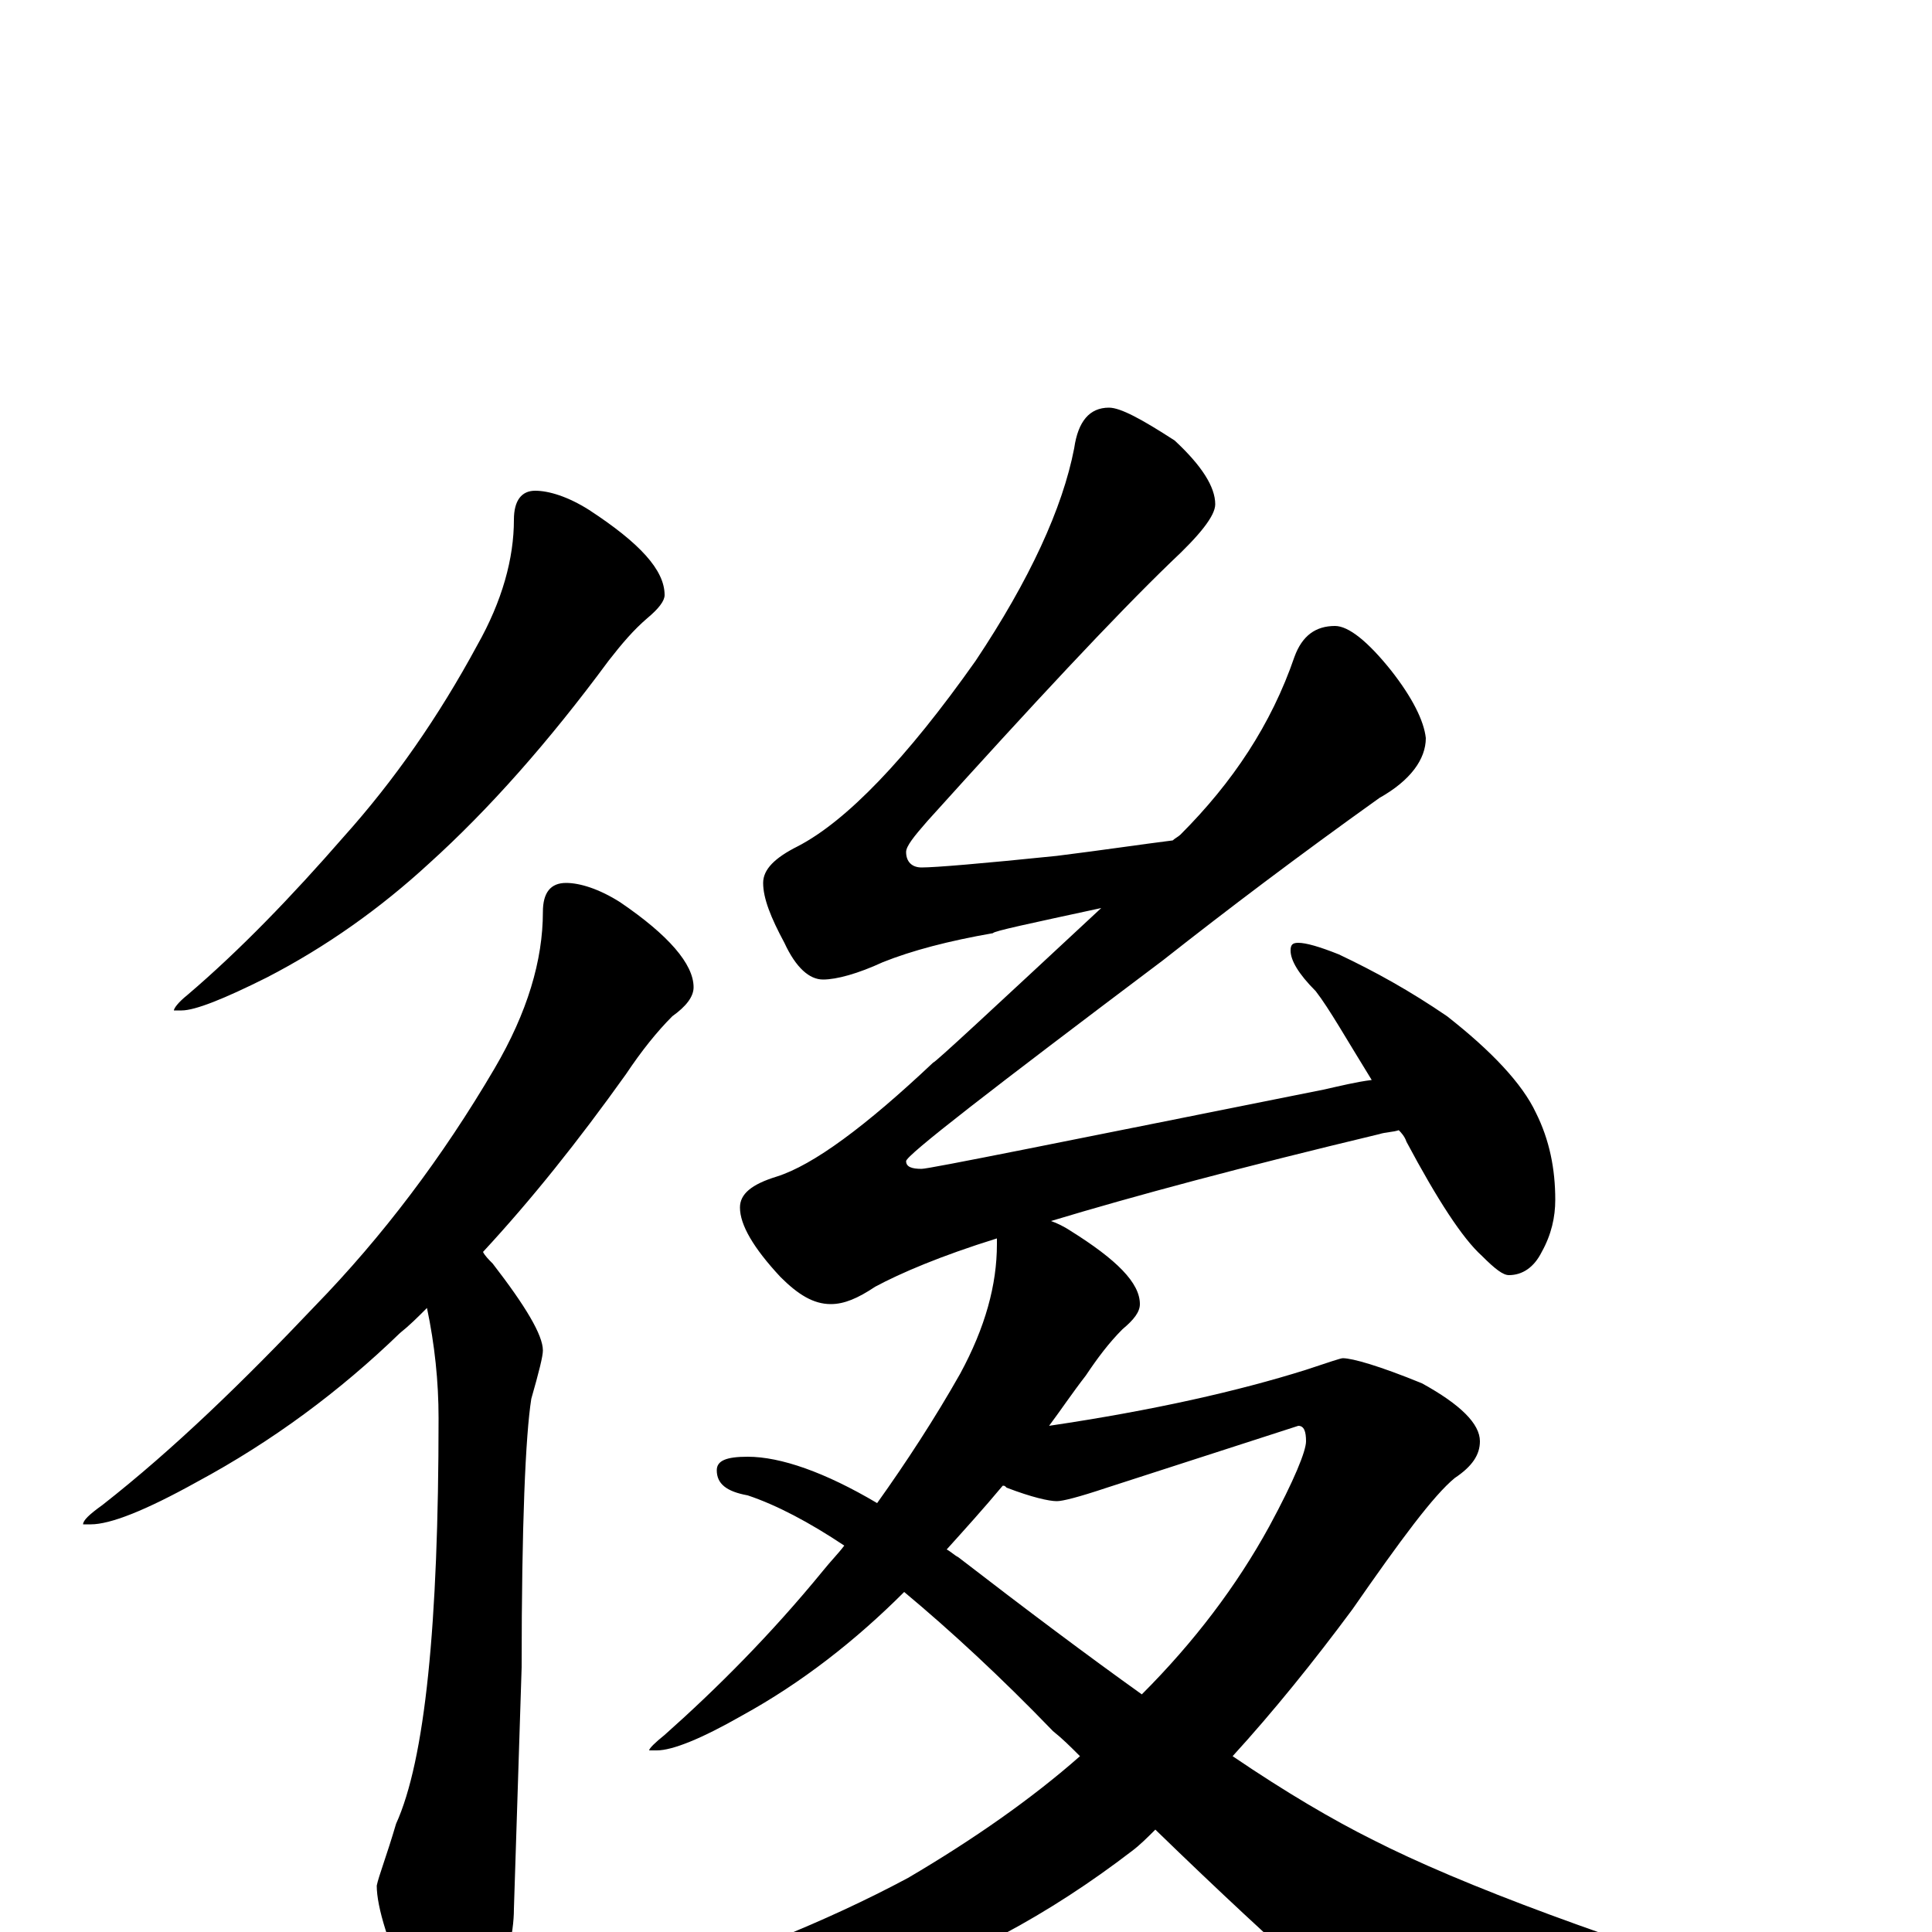 <?xml version="1.0" encoding="utf-8" ?>
<!DOCTYPE svg PUBLIC "-//W3C//DTD SVG 1.1//EN" "http://www.w3.org/Graphics/SVG/1.1/DTD/svg11.dtd">
<svg version="1.1" id="Layer_1" xmlns="http://www.w3.org/2000/svg" xmlns:xlink="http://www.w3.org/1999/xlink" x="0px" y="145px" width="1000px" height="1000px" viewBox="0 0 1000 1000" enable-background="new 0 0 1000 1000" xml:space="preserve">
<g id="Layer_1">
<path id="glyph" transform="matrix(1 0 0 -1 0 1000)" d="M277,746C284,746 294,743 305,736C331,719 344,705 344,692C344,689 341,685 335,680C328,674 322,667 315,658C284,616 253,581 222,553C197,530 169,510 138,494C116,483 101,477 94,477l-4,0C90,478 92,481 97,485C124,508 151,536 178,567C204,596 227,629 247,666C260,689 266,711 266,731C266,741 270,746 277,746M293,543C300,543 310,540 321,533C346,516 359,501 359,489C359,484 355,479 348,474C340,466 332,456 324,444C299,409 275,379 250,352C251,350 253,348 255,346C272,324 281,309 281,301C281,298 279,290 275,276C272,257 270,211 270,137l-4,-125C266,-1 262,-18 254,-39C249,-54 244,-62 238,-62C230,-62 222,-53 214,-35C201,-7 195,13 195,24C196,29 200,39 205,56C220,89 227,159 227,266C227,285 225,304 221,323C216,318 212,314 207,310C176,280 141,254 102,233C75,218 57,211 47,211l-4,0C43,213 46,216 53,221C90,250 126,285 163,324C198,360 229,401 256,447C273,476 281,503 281,528C281,538 285,543 293,543M574,789C580,789 591,783 608,772C622,759 629,748 629,739C629,733 621,723 606,709C577,681 535,636 480,575C473,567 469,562 469,559C469,554 472,551 477,551C484,551 508,553 547,557C571,560 591,563 607,565C608,566 610,567 611,568C638,595 658,625 670,660C674,671 681,676 691,676C698,676 708,668 720,653C731,639 737,627 738,618C738,607 730,596 714,587C672,557 635,529 602,503C513,436 469,402 469,399C469,396 472,395 477,395C481,395 550,409 685,436C694,438 702,440 710,441C697,462 688,478 681,487C672,496 668,503 668,508C668,511 669,512 672,512C676,512 683,510 693,506C712,497 730,487 749,474C772,456 788,439 795,424C802,410 805,395 805,379C805,370 803,361 798,352C794,344 788,340 781,340C778,340 774,343 767,350C757,359 744,379 728,409C727,412 725,414 724,415C721,414 717,414 714,413C643,396 587,381 544,368C547,367 551,365 554,363C578,348 590,336 590,325C590,321 587,317 581,312C574,305 568,297 562,288C555,279 549,270 543,262C597,270 641,280 676,291C688,295 694,297 695,297C700,297 714,293 736,284C756,273 766,263 766,254C766,247 762,241 753,235C742,226 725,203 700,167C680,140 659,114 638,91C666,72 690,58 710,48C757,24 833,-4 937,-36C950,-39 957,-43 957,-46C957,-51 950,-55 936,-57C862,-68 810,-74 781,-74C762,-74 744,-69 725,-59C708,-49 665,-12 598,53C594,49 590,45 586,42C543,9 497,-16 448,-31C416,-39 385,-43 355,-43l-23,0C319,-42 313,-40 313,-35C313,-34 317,-33 325,-31C379,-14 427,5 470,28C504,48 534,69 559,91C554,96 550,100 545,104C518,132 492,156 468,176C443,151 415,129 384,112C363,100 348,94 340,94l-4,0C336,95 339,98 344,102C371,126 399,154 426,187C430,192 434,196 437,200C419,212 402,221 387,226C376,228 371,232 371,239C371,244 376,246 387,246C404,246 427,238 454,222C469,243 484,266 497,289C510,313 516,335 516,356C516,357 516,358 516,359C487,350 466,341 453,334C444,328 437,325 430,325C421,325 413,330 404,339C390,354 383,366 383,375C383,382 389,387 402,391C421,397 448,417 483,450C484,450 513,477 570,530C533,522 514,518 514,517C491,513 472,508 457,502C444,496 433,493 426,493C419,493 412,499 406,512C399,525 395,535 395,543C395,550 401,556 413,562C438,575 469,607 505,658C533,700 550,737 556,768C558,782 564,789 574,789M490,198C492,197 494,195 496,194C531,167 563,143 591,123C618,150 640,179 657,210C670,234 676,249 676,254C676,259 675,262 672,262l-99,-32C558,225 550,223 547,223C543,223 534,225 521,230C520,231 520,231 519,231C509,219 499,208 490,198z"/>
</g>
</svg>
